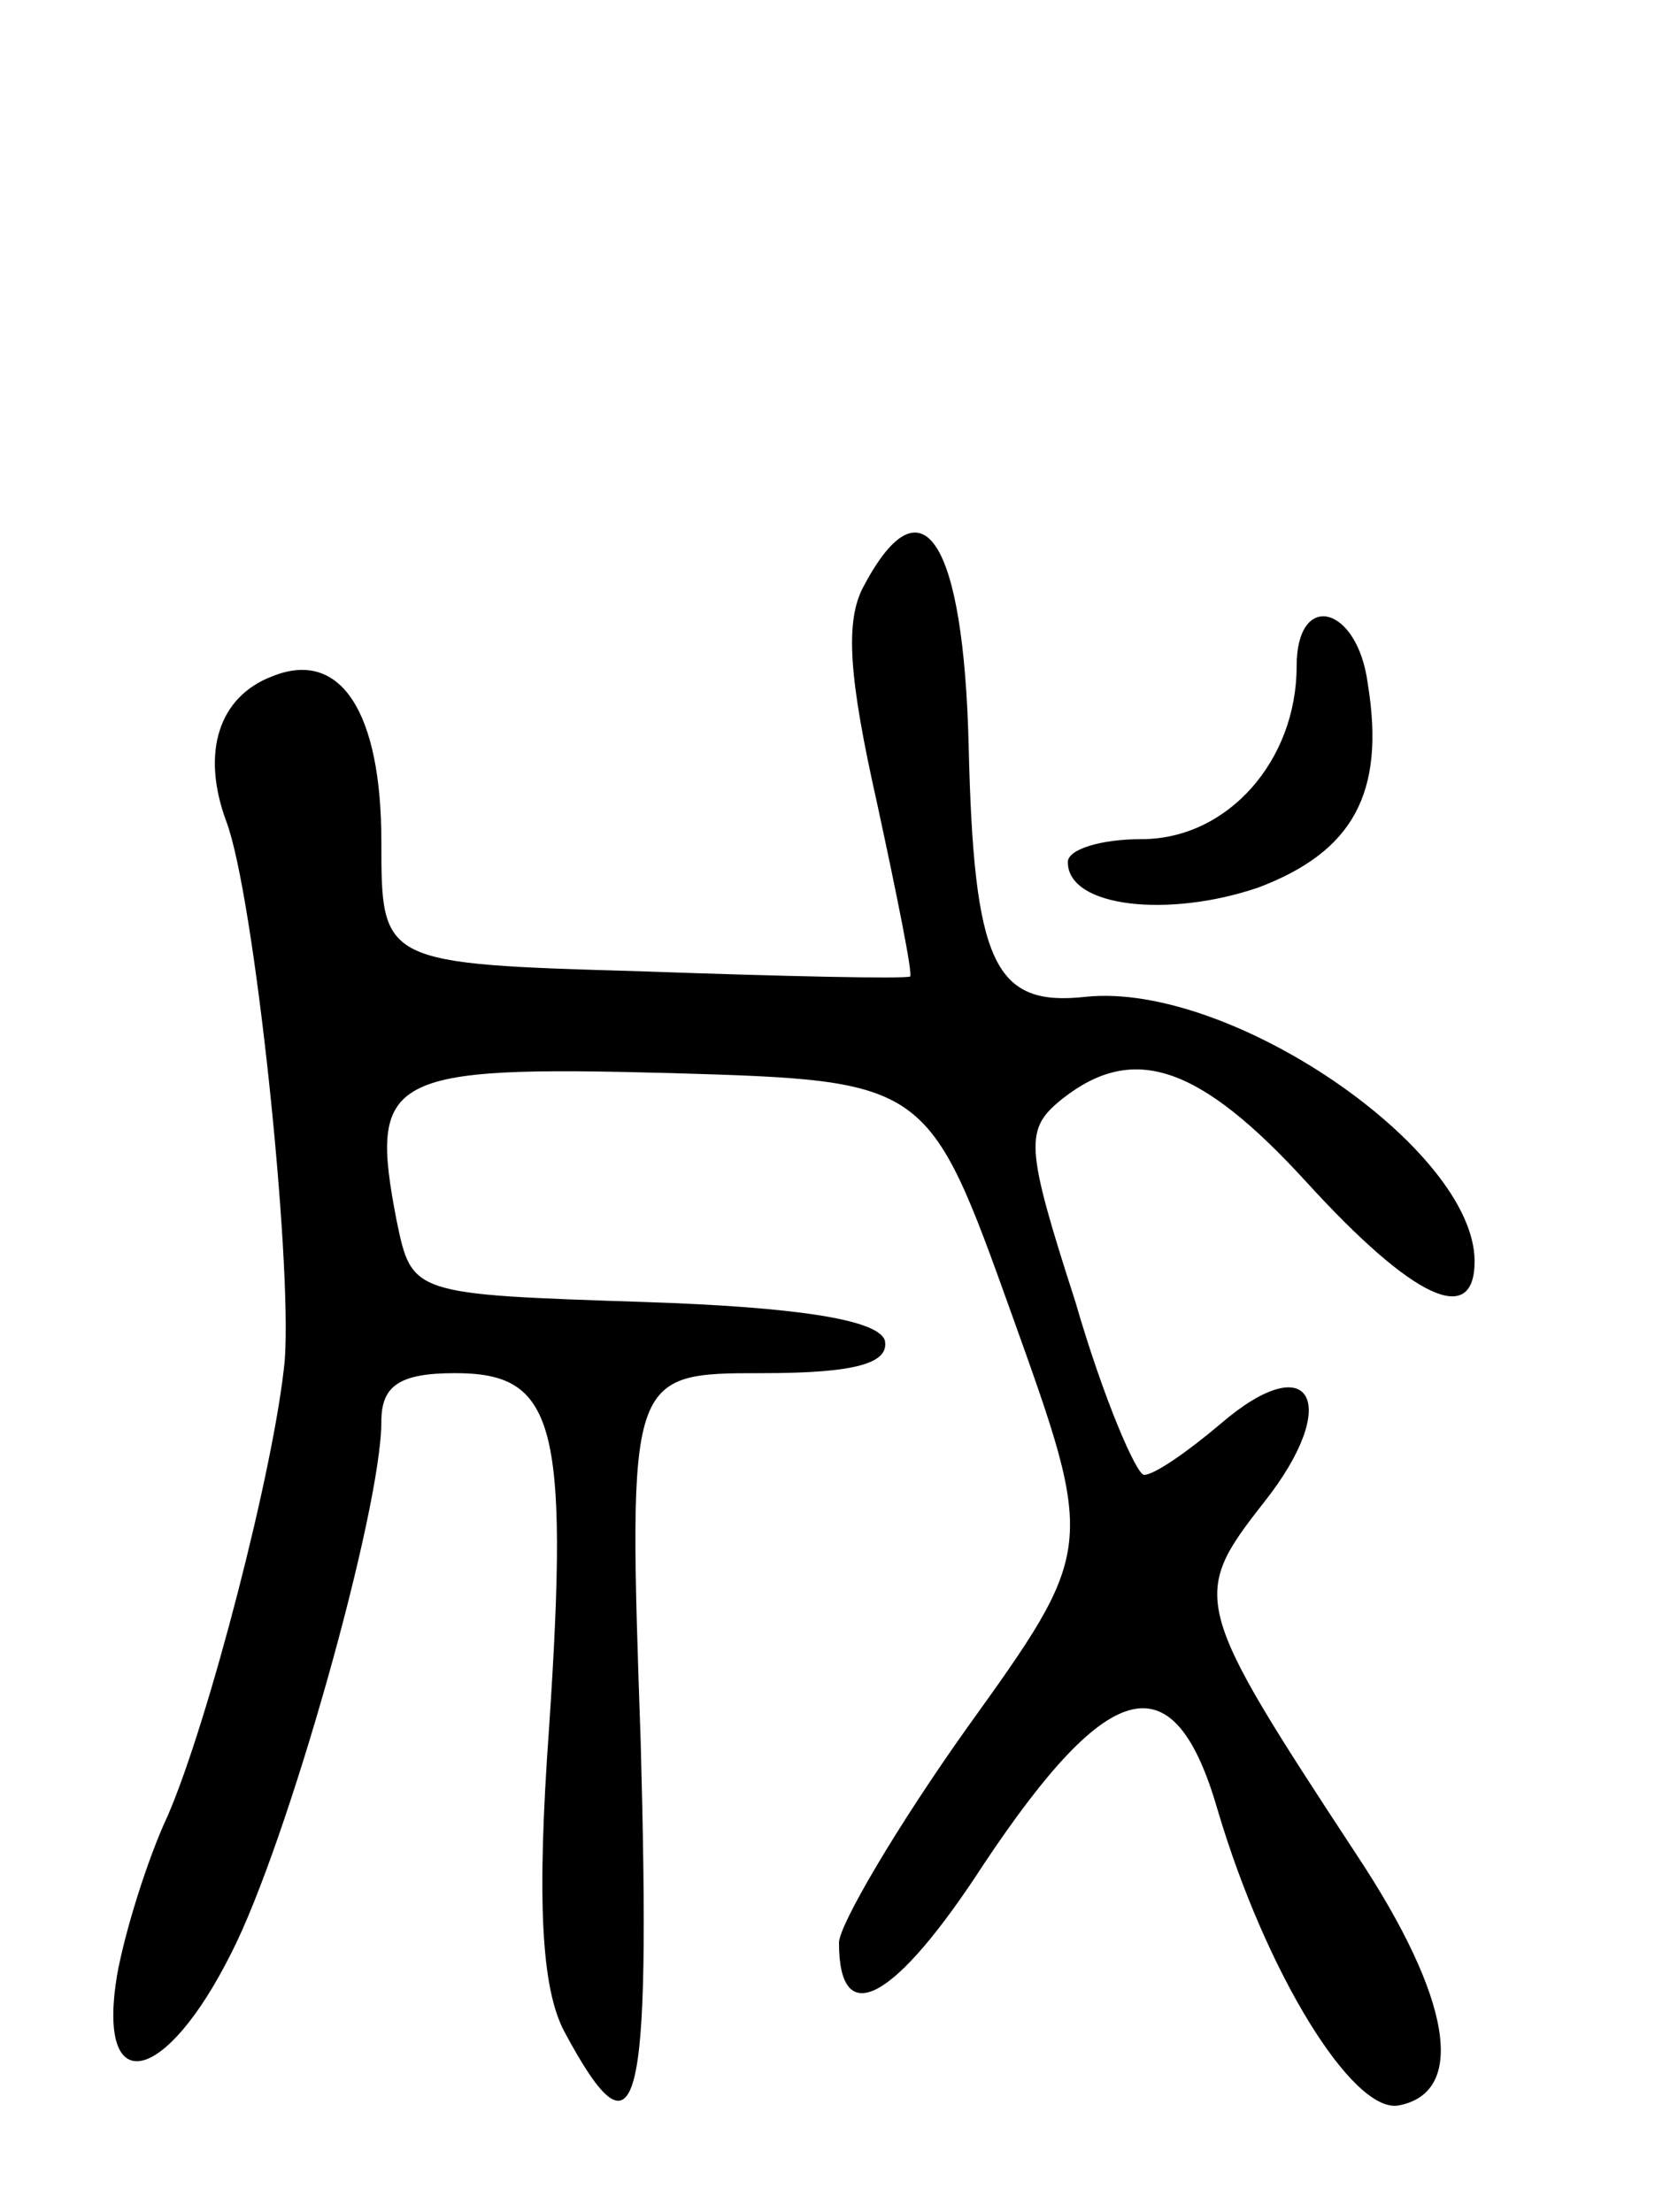 <svg version="1.0" xmlns="http://www.w3.org/2000/svg"
 width="66pt" height="87pt" viewBox="0 0 66 87"
 preserveAspectRatio="xMidYMid meet">
<g transform="translate(0,87) scale(0.1,-0.1)"
fill="#000000" stroke="none">
<path d="M340 640 c-8 -14 -6 -37 5 -86 8 -37 14 -67 13 -68 -2 -1 -49 0 -105
2 -103 3 -103 3 -103 51 0 51 -16 76 -43 65 -21 -8 -28 -30 -18 -57 11 -29 26
-172 23 -212 -4 -42 -30 -142 -46 -179 -8 -17 -17 -46 -20 -63 -8 -49 19 -43
45 9 22 43 59 174 59 209 0 14 7 19 29 19 39 0 45 -19 37 -139 -5 -69 -3 -103
6 -120 29 -54 34 -33 30 114 -5 145 -5 145 48 145 37 0 50 4 48 13 -3 8 -34
13 -95 15 -91 3 -91 3 -97 32 -11 57 -4 61 108 58 101 -3 101 -3 134 -95 33
-92 33 -92 -18 -163 -27 -38 -50 -77 -50 -84 0 -35 22 -23 57 31 50 75 75 80
92 21 19 -64 53 -119 71 -116 27 5 21 42 -16 98 -65 99 -66 102 -37 139 31 39
19 62 -17 31 -13 -11 -26 -20 -30 -20 -3 0 -16 30 -27 68 -20 62 -20 68 -5 80
28 22 54 13 96 -33 42 -46 66 -57 66 -31 0 44 -96 110 -153 104 -36 -4 -44 13
-46 99 -2 80 -18 106 -41 63z"/>
<path d="M510 608 c0 -37 -27 -68 -61 -68 -16 0 -29 -4 -29 -9 0 -18 40 -22
75 -10 37 14 50 37 43 80 -4 31 -28 37 -28 7z"/>
</g>
</svg>
